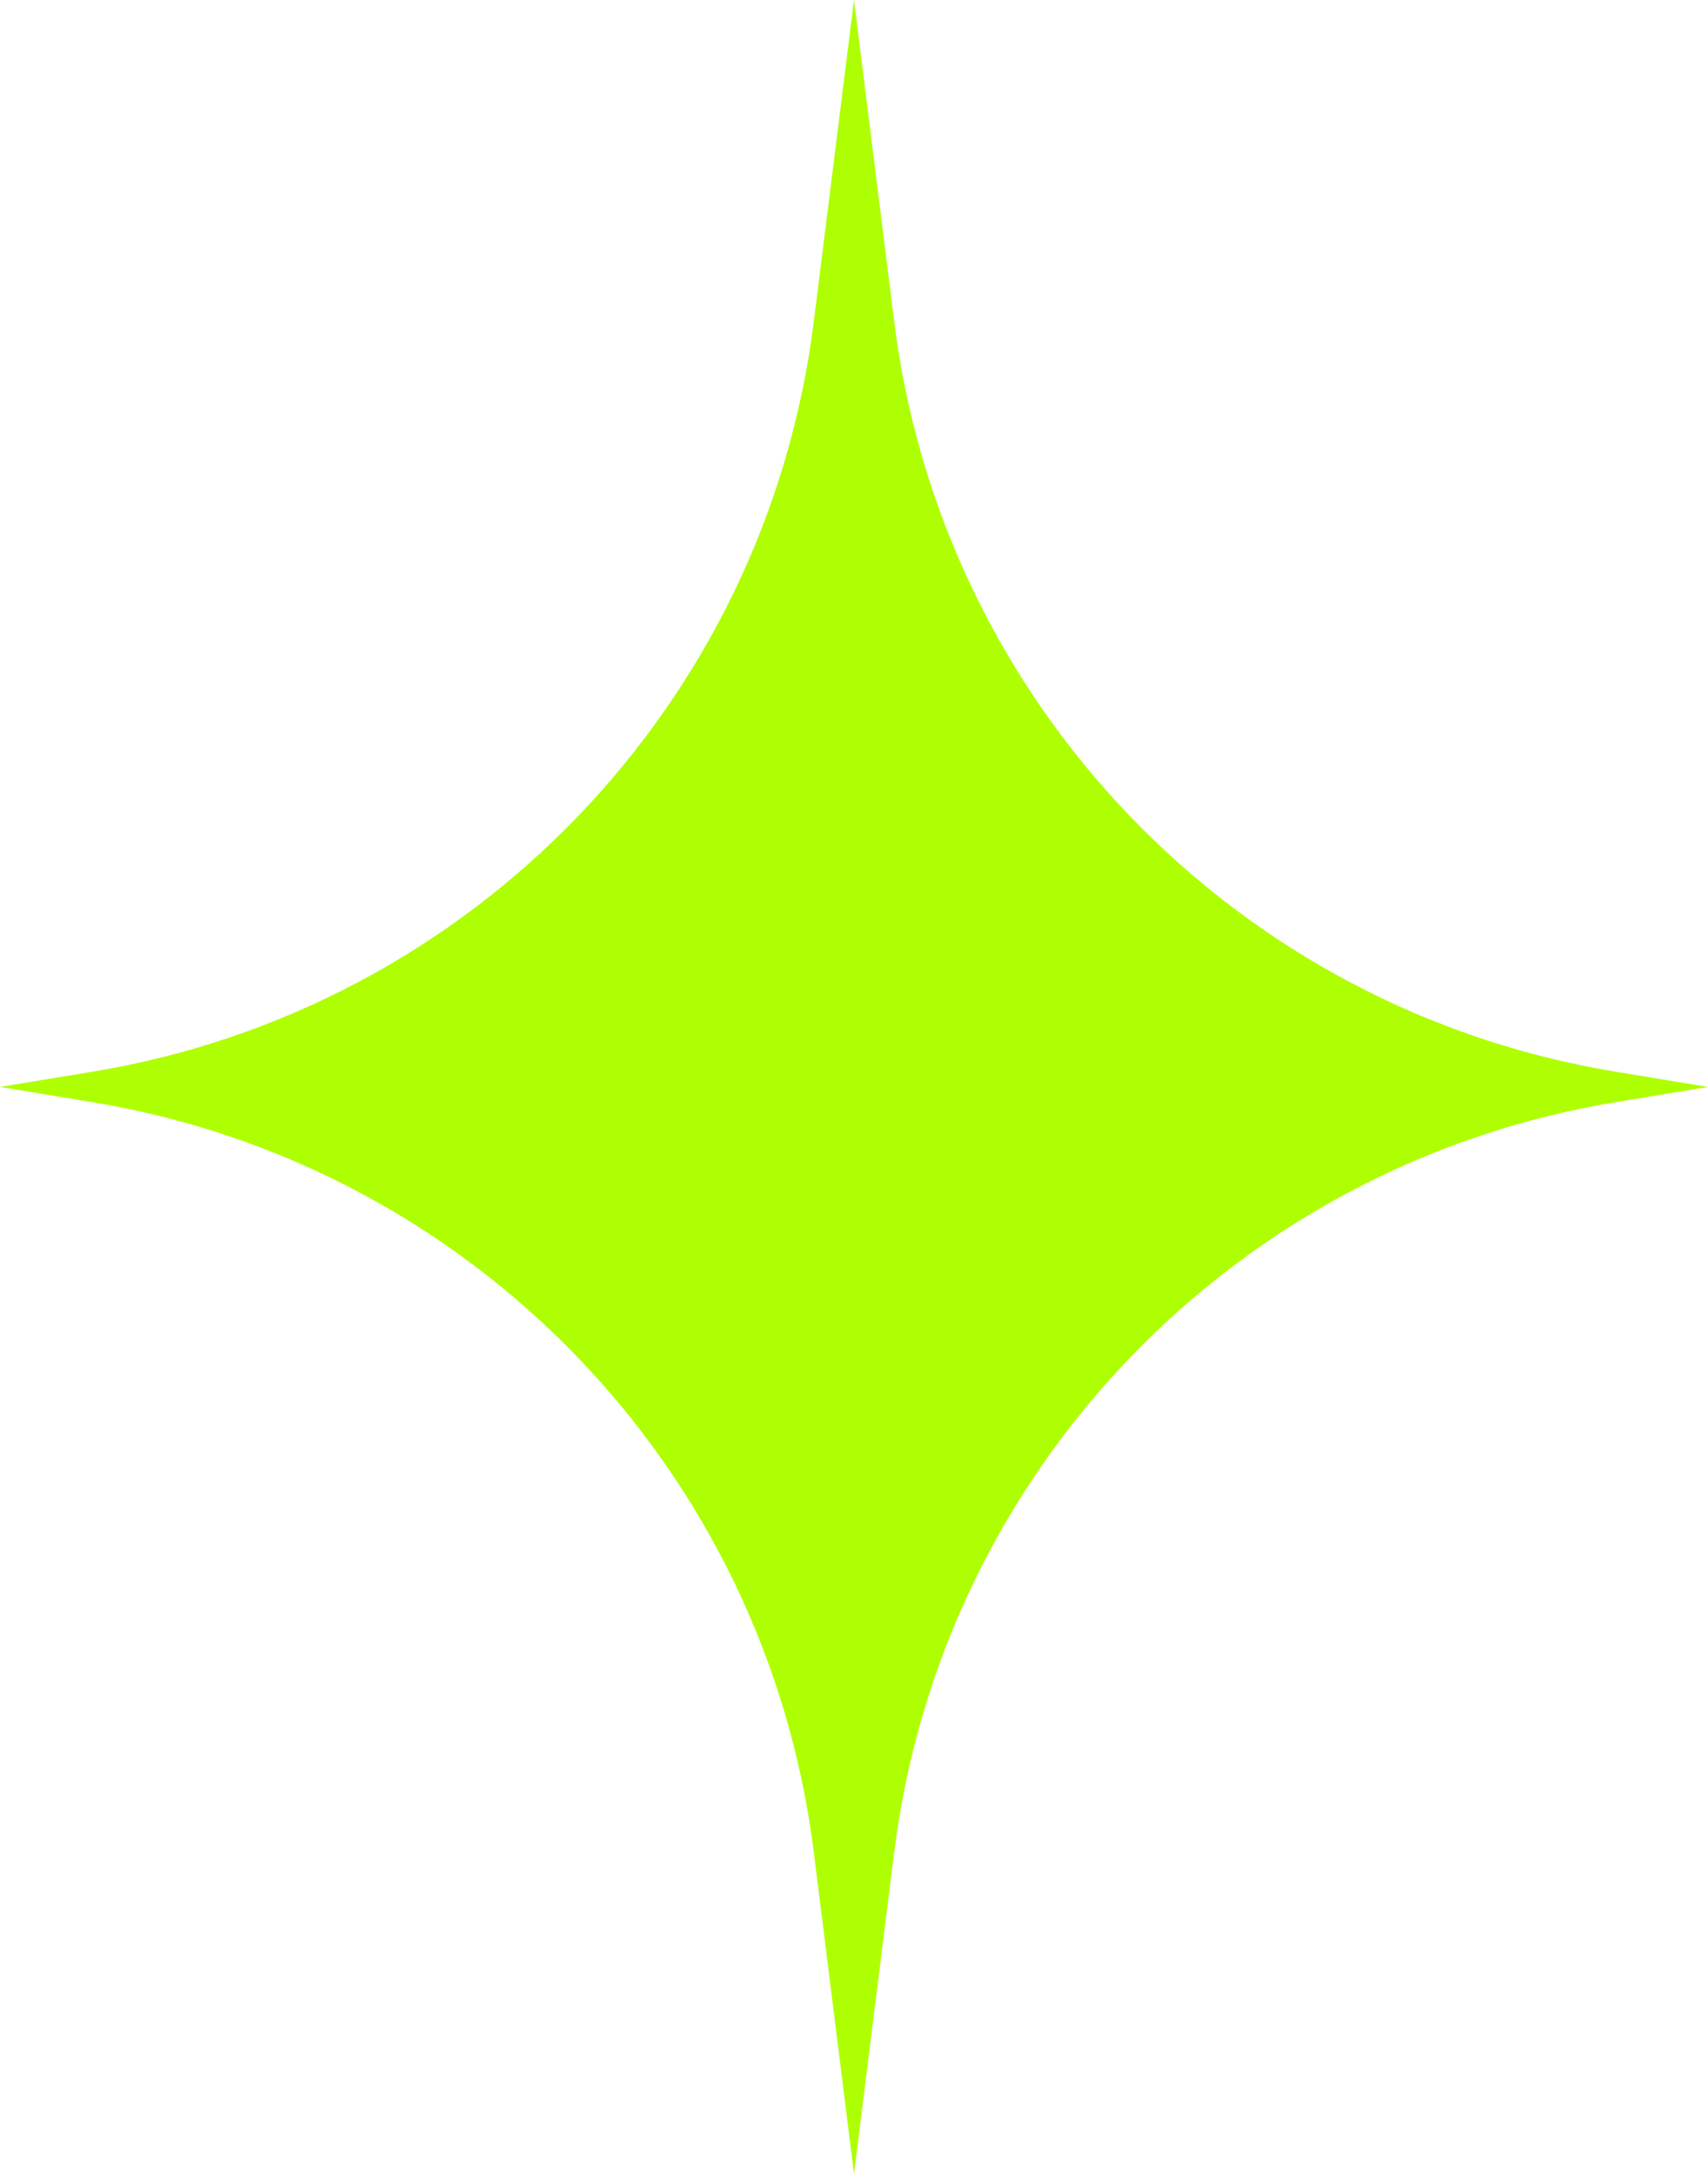 <svg width="33" height="42" viewBox="0 0 33 42" fill="none" xmlns="http://www.w3.org/2000/svg">
<g id="star/filled/long">
<path id="star/long" d="M16.5 42L17.277 35.786C18.2 28.401 23.873 22.503 31.217 21.294L33 21L31.217 20.706C23.873 19.497 18.2 13.599 17.277 6.213L16.5 0L15.723 6.213C14.8 13.599 9.127 19.497 1.783 20.706L0 21L1.783 21.294C9.127 22.503 14.8 28.401 15.723 35.786L16.5 42Z" fill="#AFFF03"/>
</g>
</svg>
